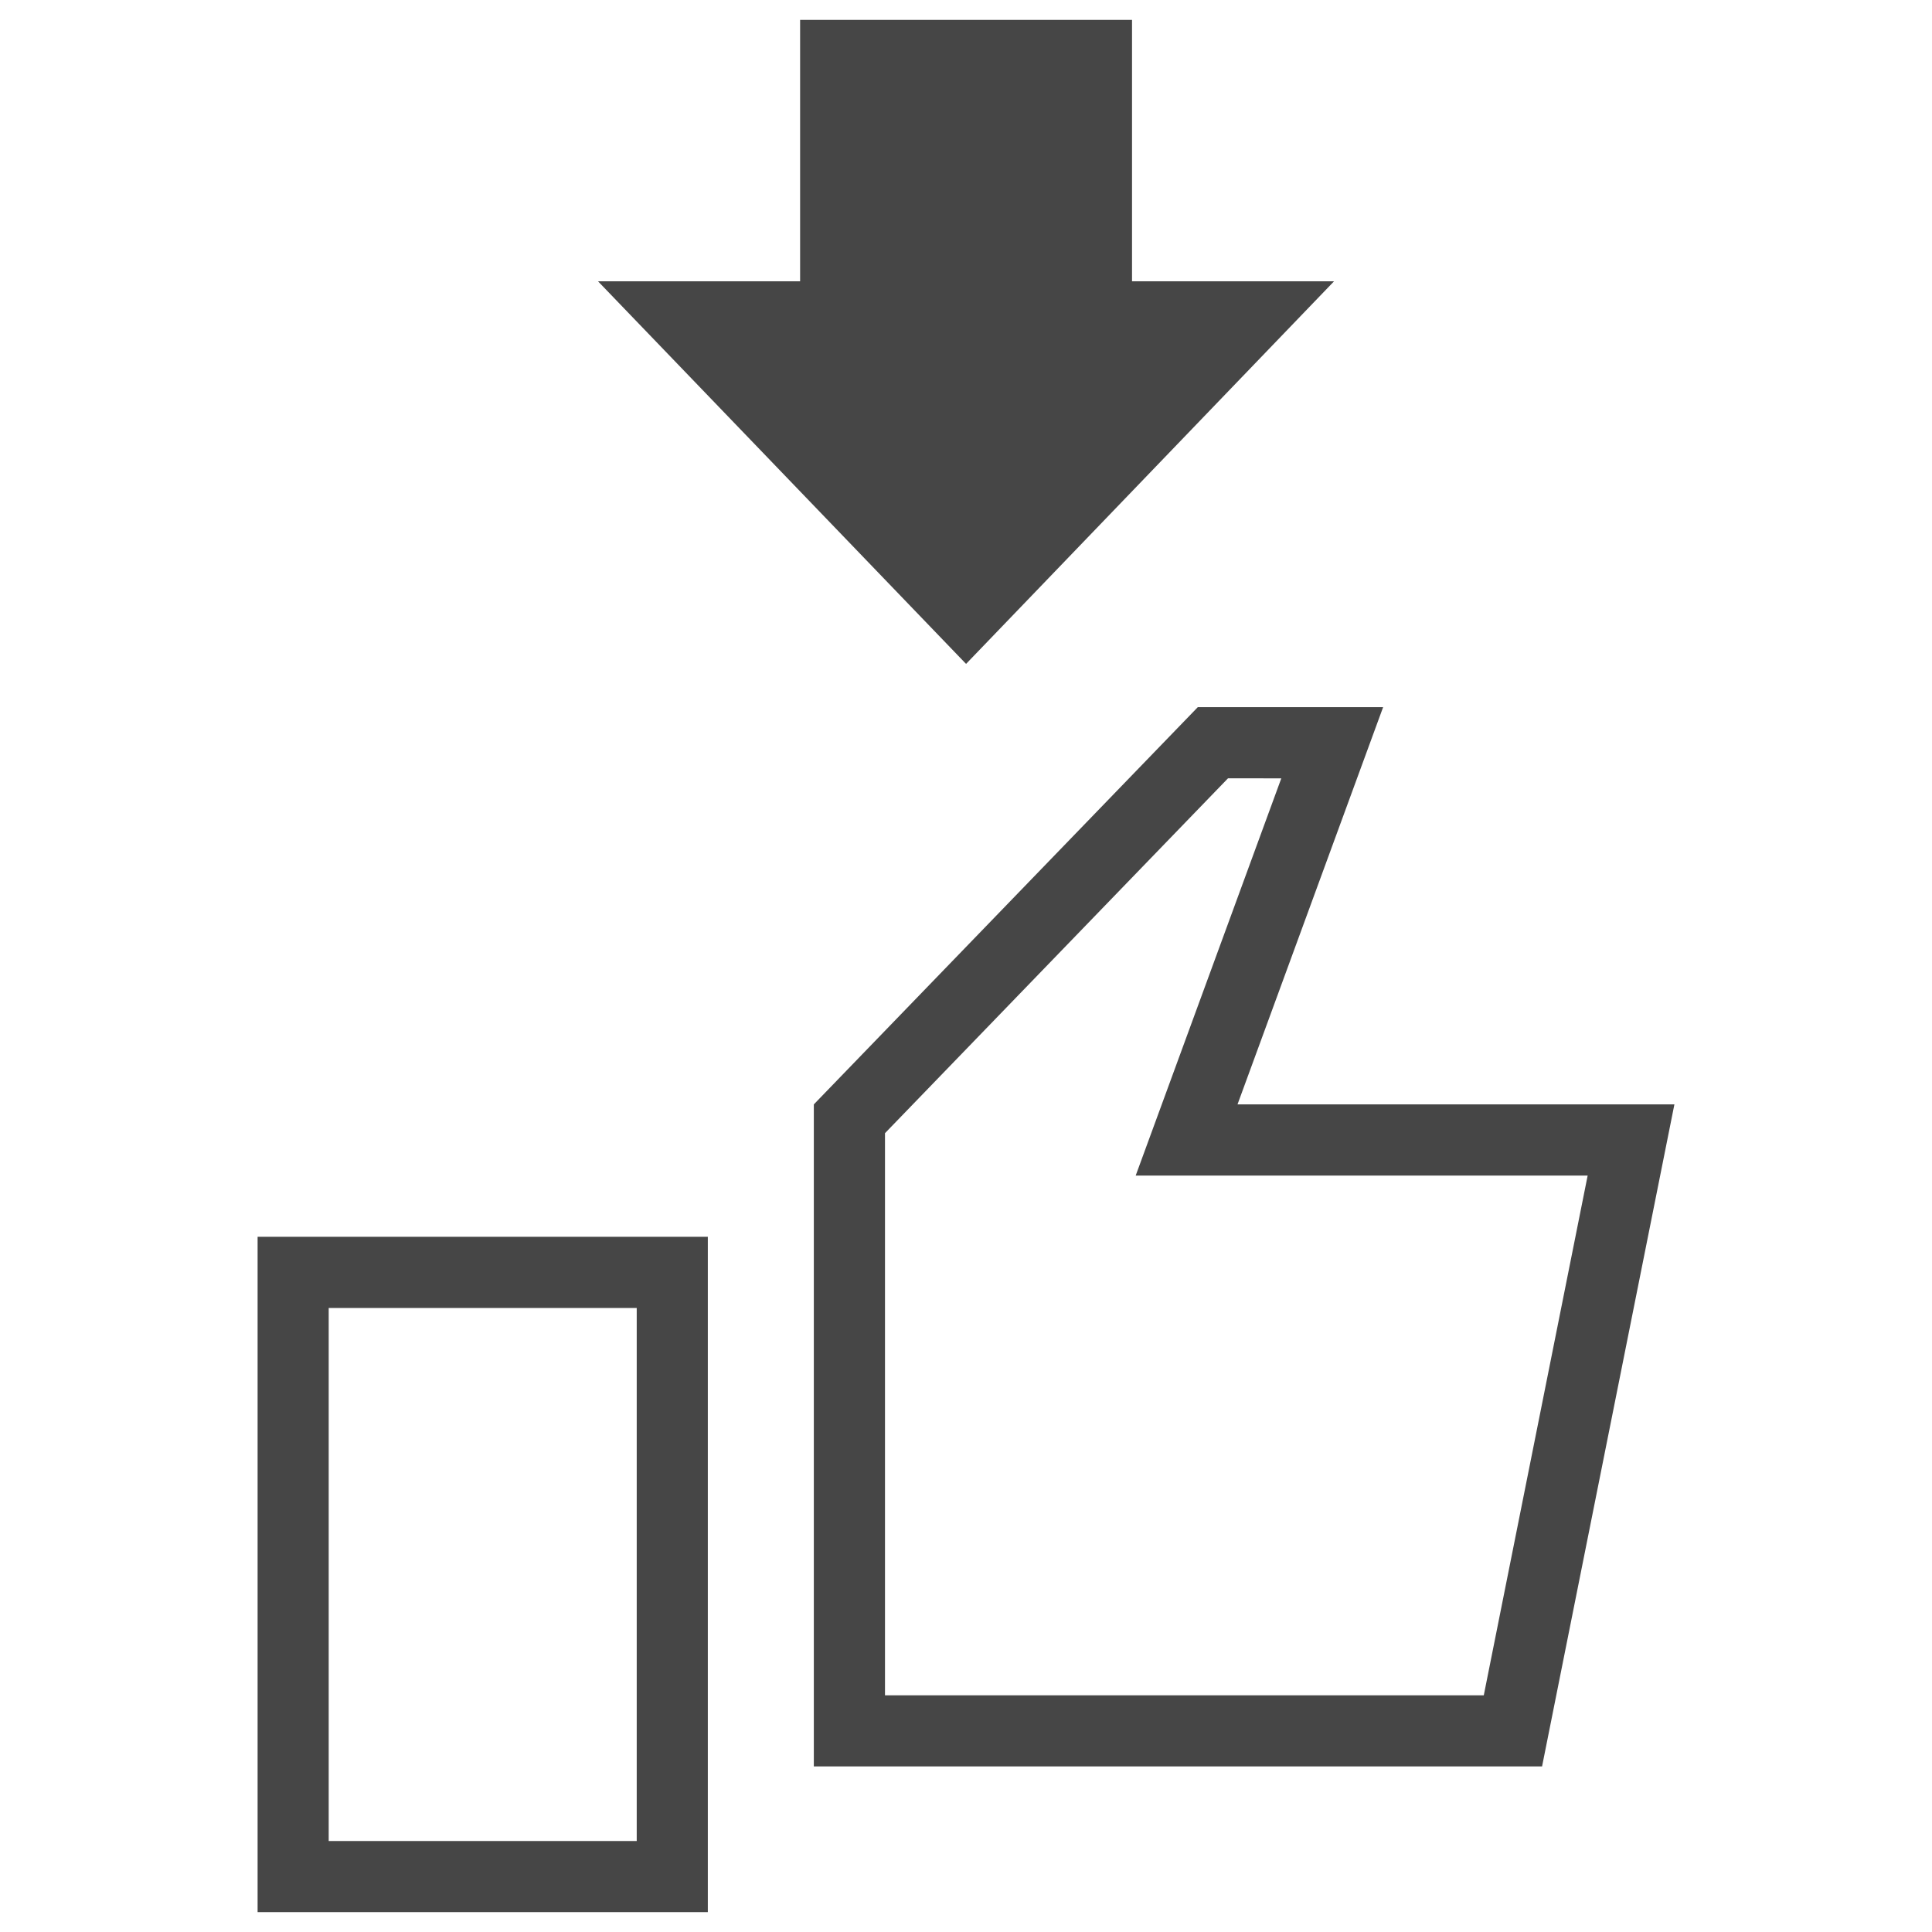 <?xml version="1.0" encoding="utf-8"?>
<!-- Generator: Adobe Illustrator 15.0.0, SVG Export Plug-In . SVG Version: 6.00 Build 0)  -->
<!DOCTYPE svg PUBLIC "-//W3C//DTD SVG 1.1//EN" "http://www.w3.org/Graphics/SVG/1.1/DTD/svg11.dtd">
<svg version="1.1" id="レイヤー_1" xmlns="http://www.w3.org/2000/svg" xmlns:xlink="http://www.w3.org/1999/xlink" x="0px"
	 y="0px" width="30px" height="30px" viewBox="0 0 30 30" enable-background="new 0 0 30 30" xml:space="preserve">
<g>
	<g>
		<g>
			<g>
				<path fill="#464646" d="M9.887,20.31v8.277H5.104V20.31H9.887 M10.991,19.205H4v10.486h6.991V19.205L10.991,19.205z"/>
			</g>
			<g>
				<path fill="#464646" d="M19.896,12.086l-1.717,4.684l-0.544,1.484h1.581h5.437l-1.613,8.071h-9.298v-8.729l5.326-5.51H19.896
					 M21.477,10.981h-2.878l-5.962,6.168v10.28h11.308L26,17.149h-6.784L21.477,10.981L21.477,10.981z"/>
			</g>
		</g>
	</g>
	<g>
		<polygon fill="#464646" points="12.424,4.367 12.424,4.368 9.286,4.368 15.001,10.309 20.715,4.368 20.715,4.368 17.578,4.368 
			17.578,4.367 17.578,4.367 17.578,4.367 17.578,0.309 12.424,0.309 		"/>
	</g>
</g>
</svg>
